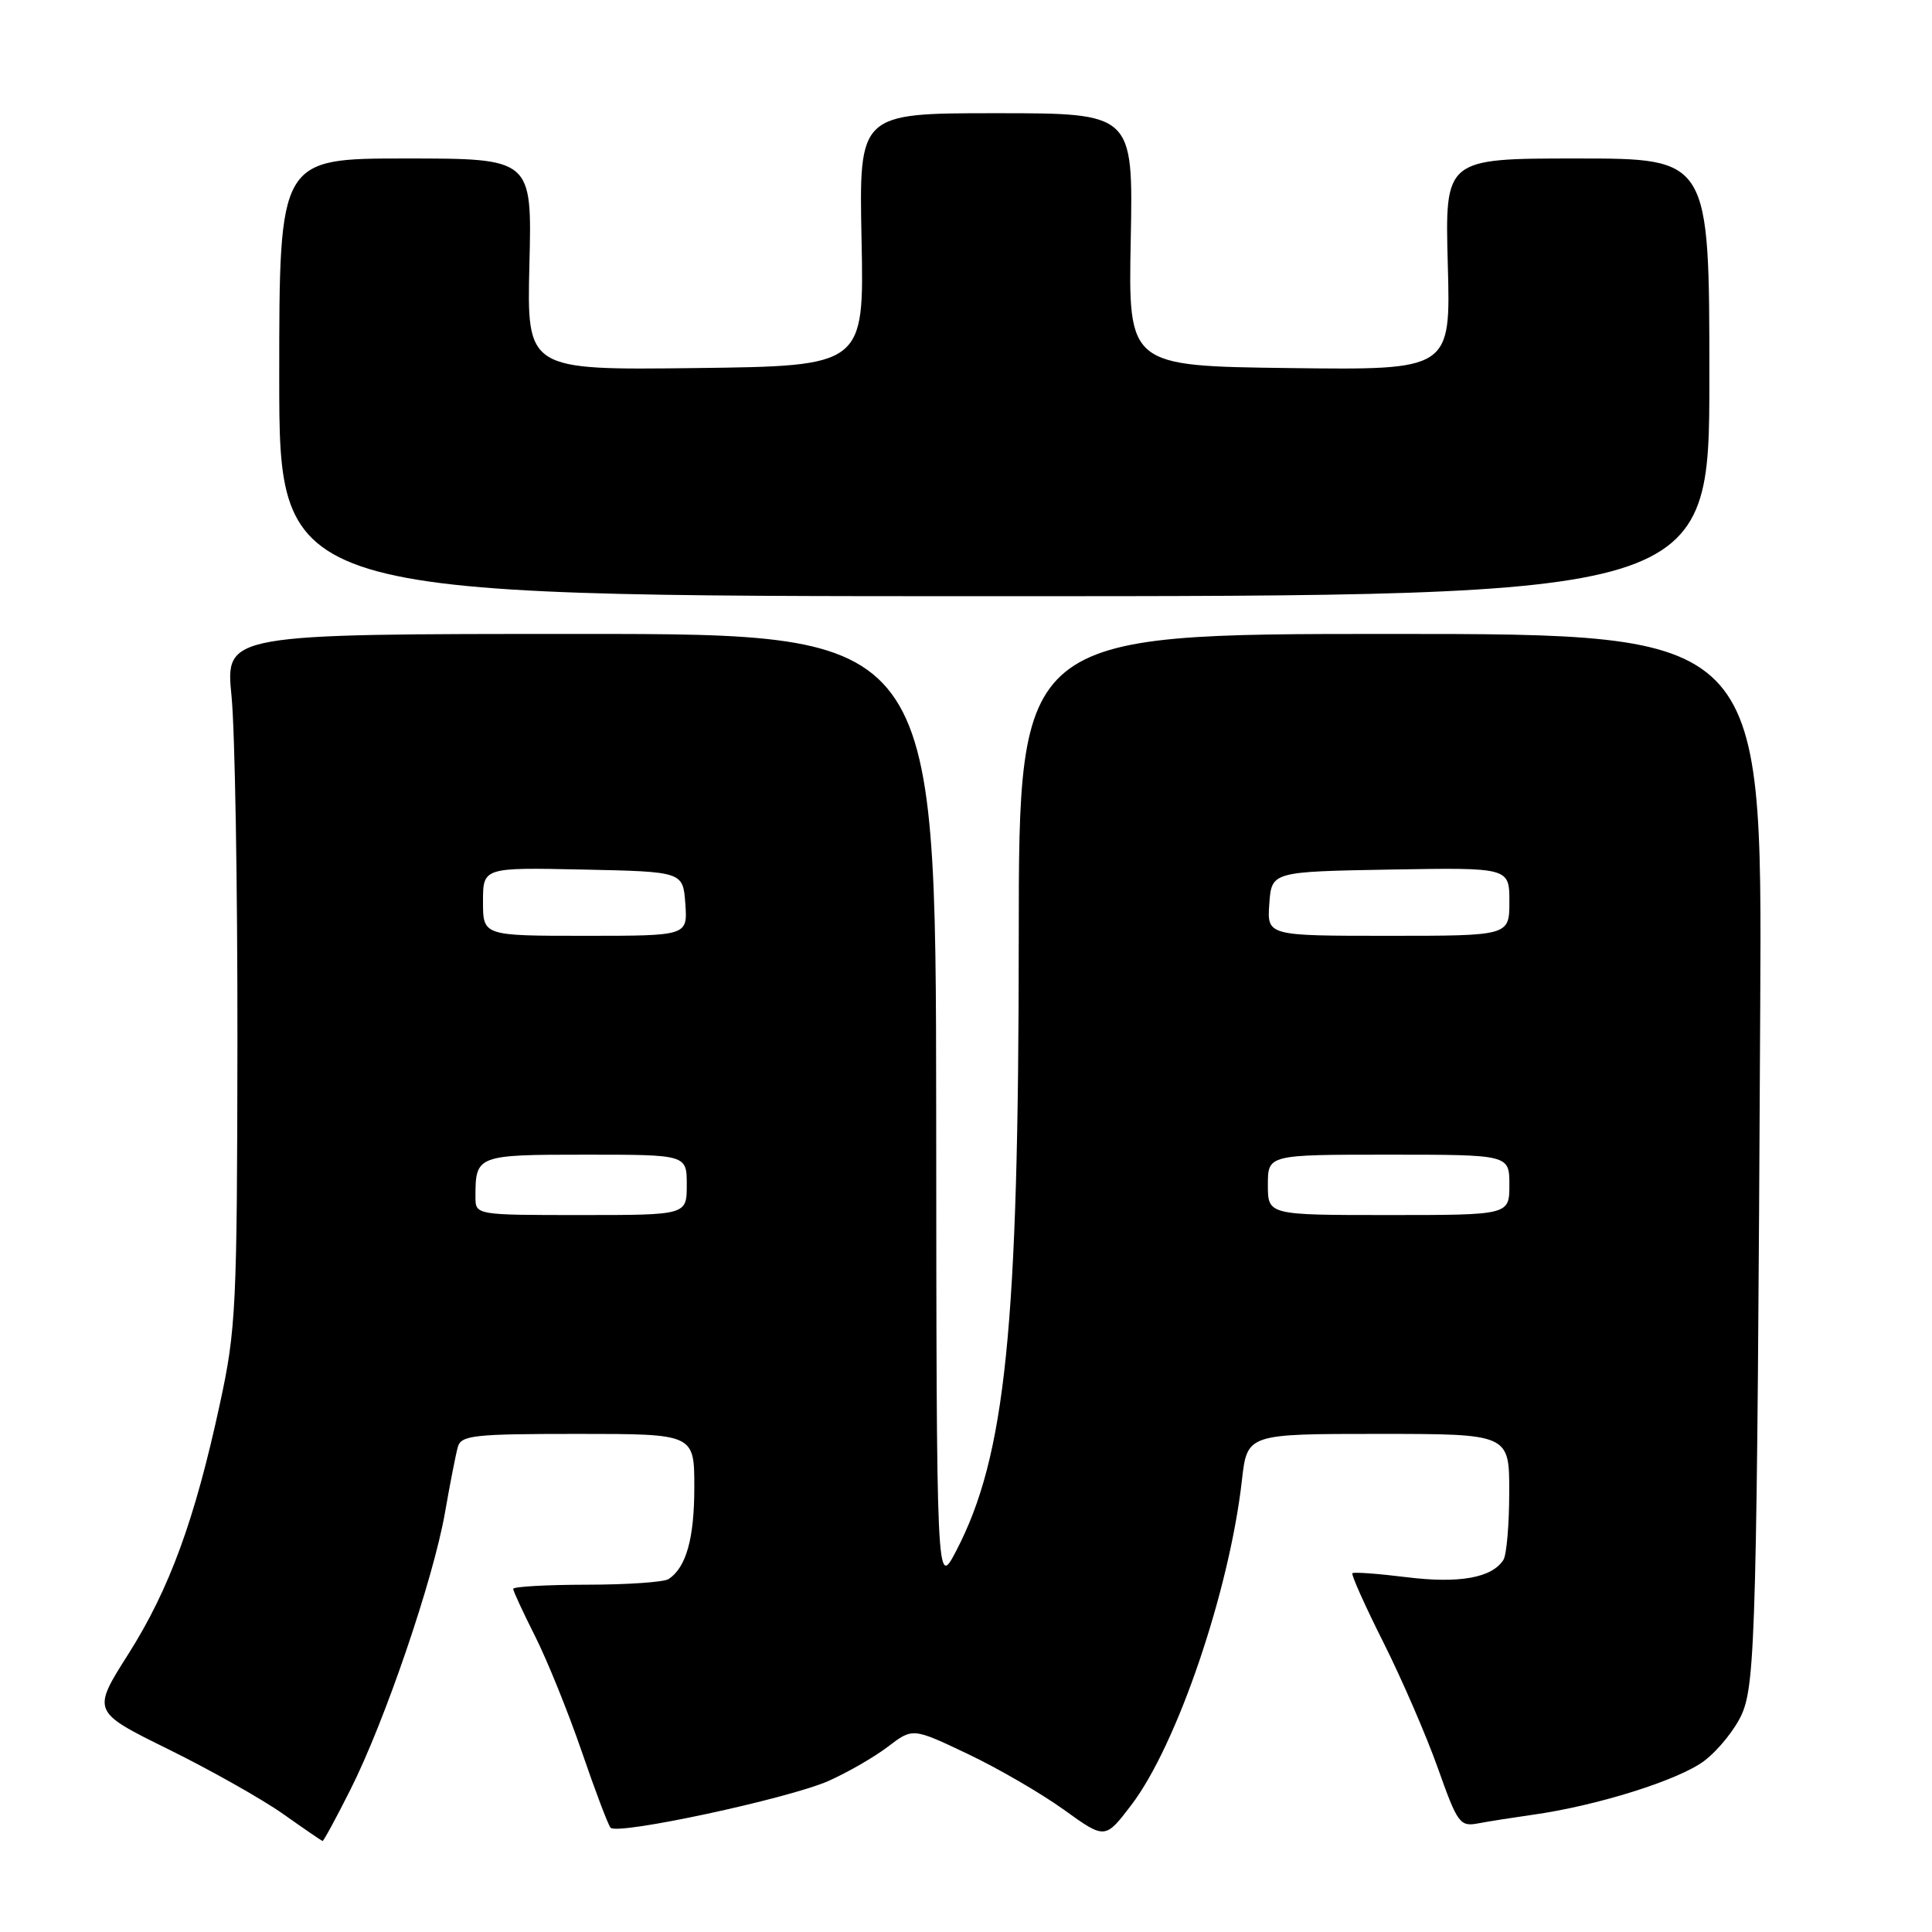 <?xml version="1.0" encoding="UTF-8" standalone="no"?>
<!DOCTYPE svg PUBLIC "-//W3C//DTD SVG 1.1//EN" "http://www.w3.org/Graphics/SVG/1.1/DTD/svg11.dtd" >
<svg xmlns="http://www.w3.org/2000/svg" xmlns:xlink="http://www.w3.org/1999/xlink" version="1.1" viewBox="0 0 256 256">
 <g >
 <path fill="currentColor"
d=" M 46.45 237.10 C 50.99 228.09 57.39 209.33 58.95 200.50 C 59.62 196.65 60.39 192.71 60.66 191.75 C 61.09 190.18 62.72 190.00 76.57 190.00 C 92.00 190.00 92.00 190.00 92.00 197.07 C 92.00 203.86 90.93 207.68 88.60 209.23 C 88.00 209.64 83.11 209.98 77.75 209.98 C 72.39 209.99 68.00 210.24 68.00 210.53 C 68.00 210.82 69.31 213.65 70.91 216.82 C 72.51 220.00 75.28 226.85 77.07 232.05 C 78.85 237.25 80.58 241.81 80.90 242.18 C 81.80 243.20 104.46 238.33 109.77 235.99 C 112.31 234.86 115.86 232.82 117.66 231.44 C 120.94 228.94 120.94 228.94 128.22 232.40 C 132.22 234.30 137.96 237.63 140.96 239.79 C 146.43 243.73 146.43 243.73 149.90 239.18 C 155.94 231.27 162.90 210.84 164.56 196.14 C 165.26 190.00 165.26 190.00 182.63 190.00 C 200.00 190.00 200.00 190.00 199.98 197.75 C 199.98 202.01 199.63 206.03 199.21 206.69 C 197.70 209.07 193.36 209.85 186.41 208.99 C 182.63 208.52 179.38 208.28 179.20 208.46 C 179.02 208.64 180.87 212.78 183.32 217.65 C 185.76 222.52 189.01 230.01 190.53 234.30 C 193.14 241.65 193.44 242.07 195.90 241.60 C 197.33 241.33 200.53 240.83 203.00 240.48 C 211.57 239.29 222.49 235.86 225.84 233.31 C 227.70 231.89 229.93 229.11 230.81 227.12 C 232.61 223.02 232.82 215.14 233.24 133.25 C 233.50 84.00 233.50 84.00 184.25 84.00 C 135.00 84.00 135.00 84.00 134.99 124.25 C 134.98 176.01 133.25 192.94 126.70 205.50 C 124.09 210.50 124.09 210.50 124.05 147.25 C 124.00 84.00 124.00 84.00 76.93 84.00 C 29.86 84.00 29.86 84.00 30.68 92.25 C 31.13 96.79 31.48 117.38 31.46 138.00 C 31.42 173.17 31.28 176.15 29.14 186.00 C 25.81 201.41 22.46 210.55 17.02 219.15 C 12.17 226.79 12.17 226.79 22.34 231.80 C 27.93 234.56 34.75 238.41 37.50 240.35 C 40.25 242.30 42.61 243.91 42.74 243.94 C 42.87 243.98 44.54 240.90 46.45 237.10 Z  M 226.50 50.00 C 226.50 21.00 226.50 21.00 208.98 21.00 C 191.46 21.00 191.46 21.00 191.84 35.02 C 192.23 49.04 192.23 49.04 170.86 48.77 C 149.50 48.50 149.50 48.50 149.83 31.75 C 150.15 15.00 150.15 15.00 131.98 15.00 C 113.82 15.00 113.82 15.00 114.16 31.75 C 114.50 48.50 114.50 48.50 92.15 48.77 C 69.81 49.04 69.81 49.04 70.15 35.02 C 70.50 21.00 70.50 21.00 53.75 21.00 C 37.00 21.00 37.00 21.00 37.00 50.00 C 37.00 79.00 37.00 79.00 131.75 79.00 C 226.50 79.00 226.50 79.00 226.50 50.00 Z  M 63.00 158.58 C 63.00 153.07 63.18 153.00 77.61 153.00 C 91.00 153.00 91.00 153.00 91.00 157.00 C 91.00 161.00 91.00 161.00 77.00 161.00 C 63.00 161.00 63.00 161.00 63.00 158.58 Z  M 168.00 157.00 C 168.00 153.00 168.00 153.00 184.00 153.00 C 200.00 153.00 200.00 153.00 200.00 157.00 C 200.00 161.00 200.00 161.00 184.00 161.00 C 168.00 161.00 168.00 161.00 168.00 157.00 Z  M 64.00 119.47 C 64.00 114.94 64.00 114.94 77.25 115.22 C 90.50 115.50 90.50 115.50 90.81 119.75 C 91.11 124.00 91.11 124.00 77.56 124.00 C 64.00 124.00 64.00 124.00 64.00 119.47 Z  M 168.19 119.75 C 168.50 115.50 168.50 115.50 184.25 115.22 C 200.00 114.95 200.00 114.95 200.00 119.47 C 200.00 124.00 200.00 124.00 183.94 124.00 C 167.89 124.00 167.89 124.00 168.19 119.75 Z "/>
</g>
</svg>